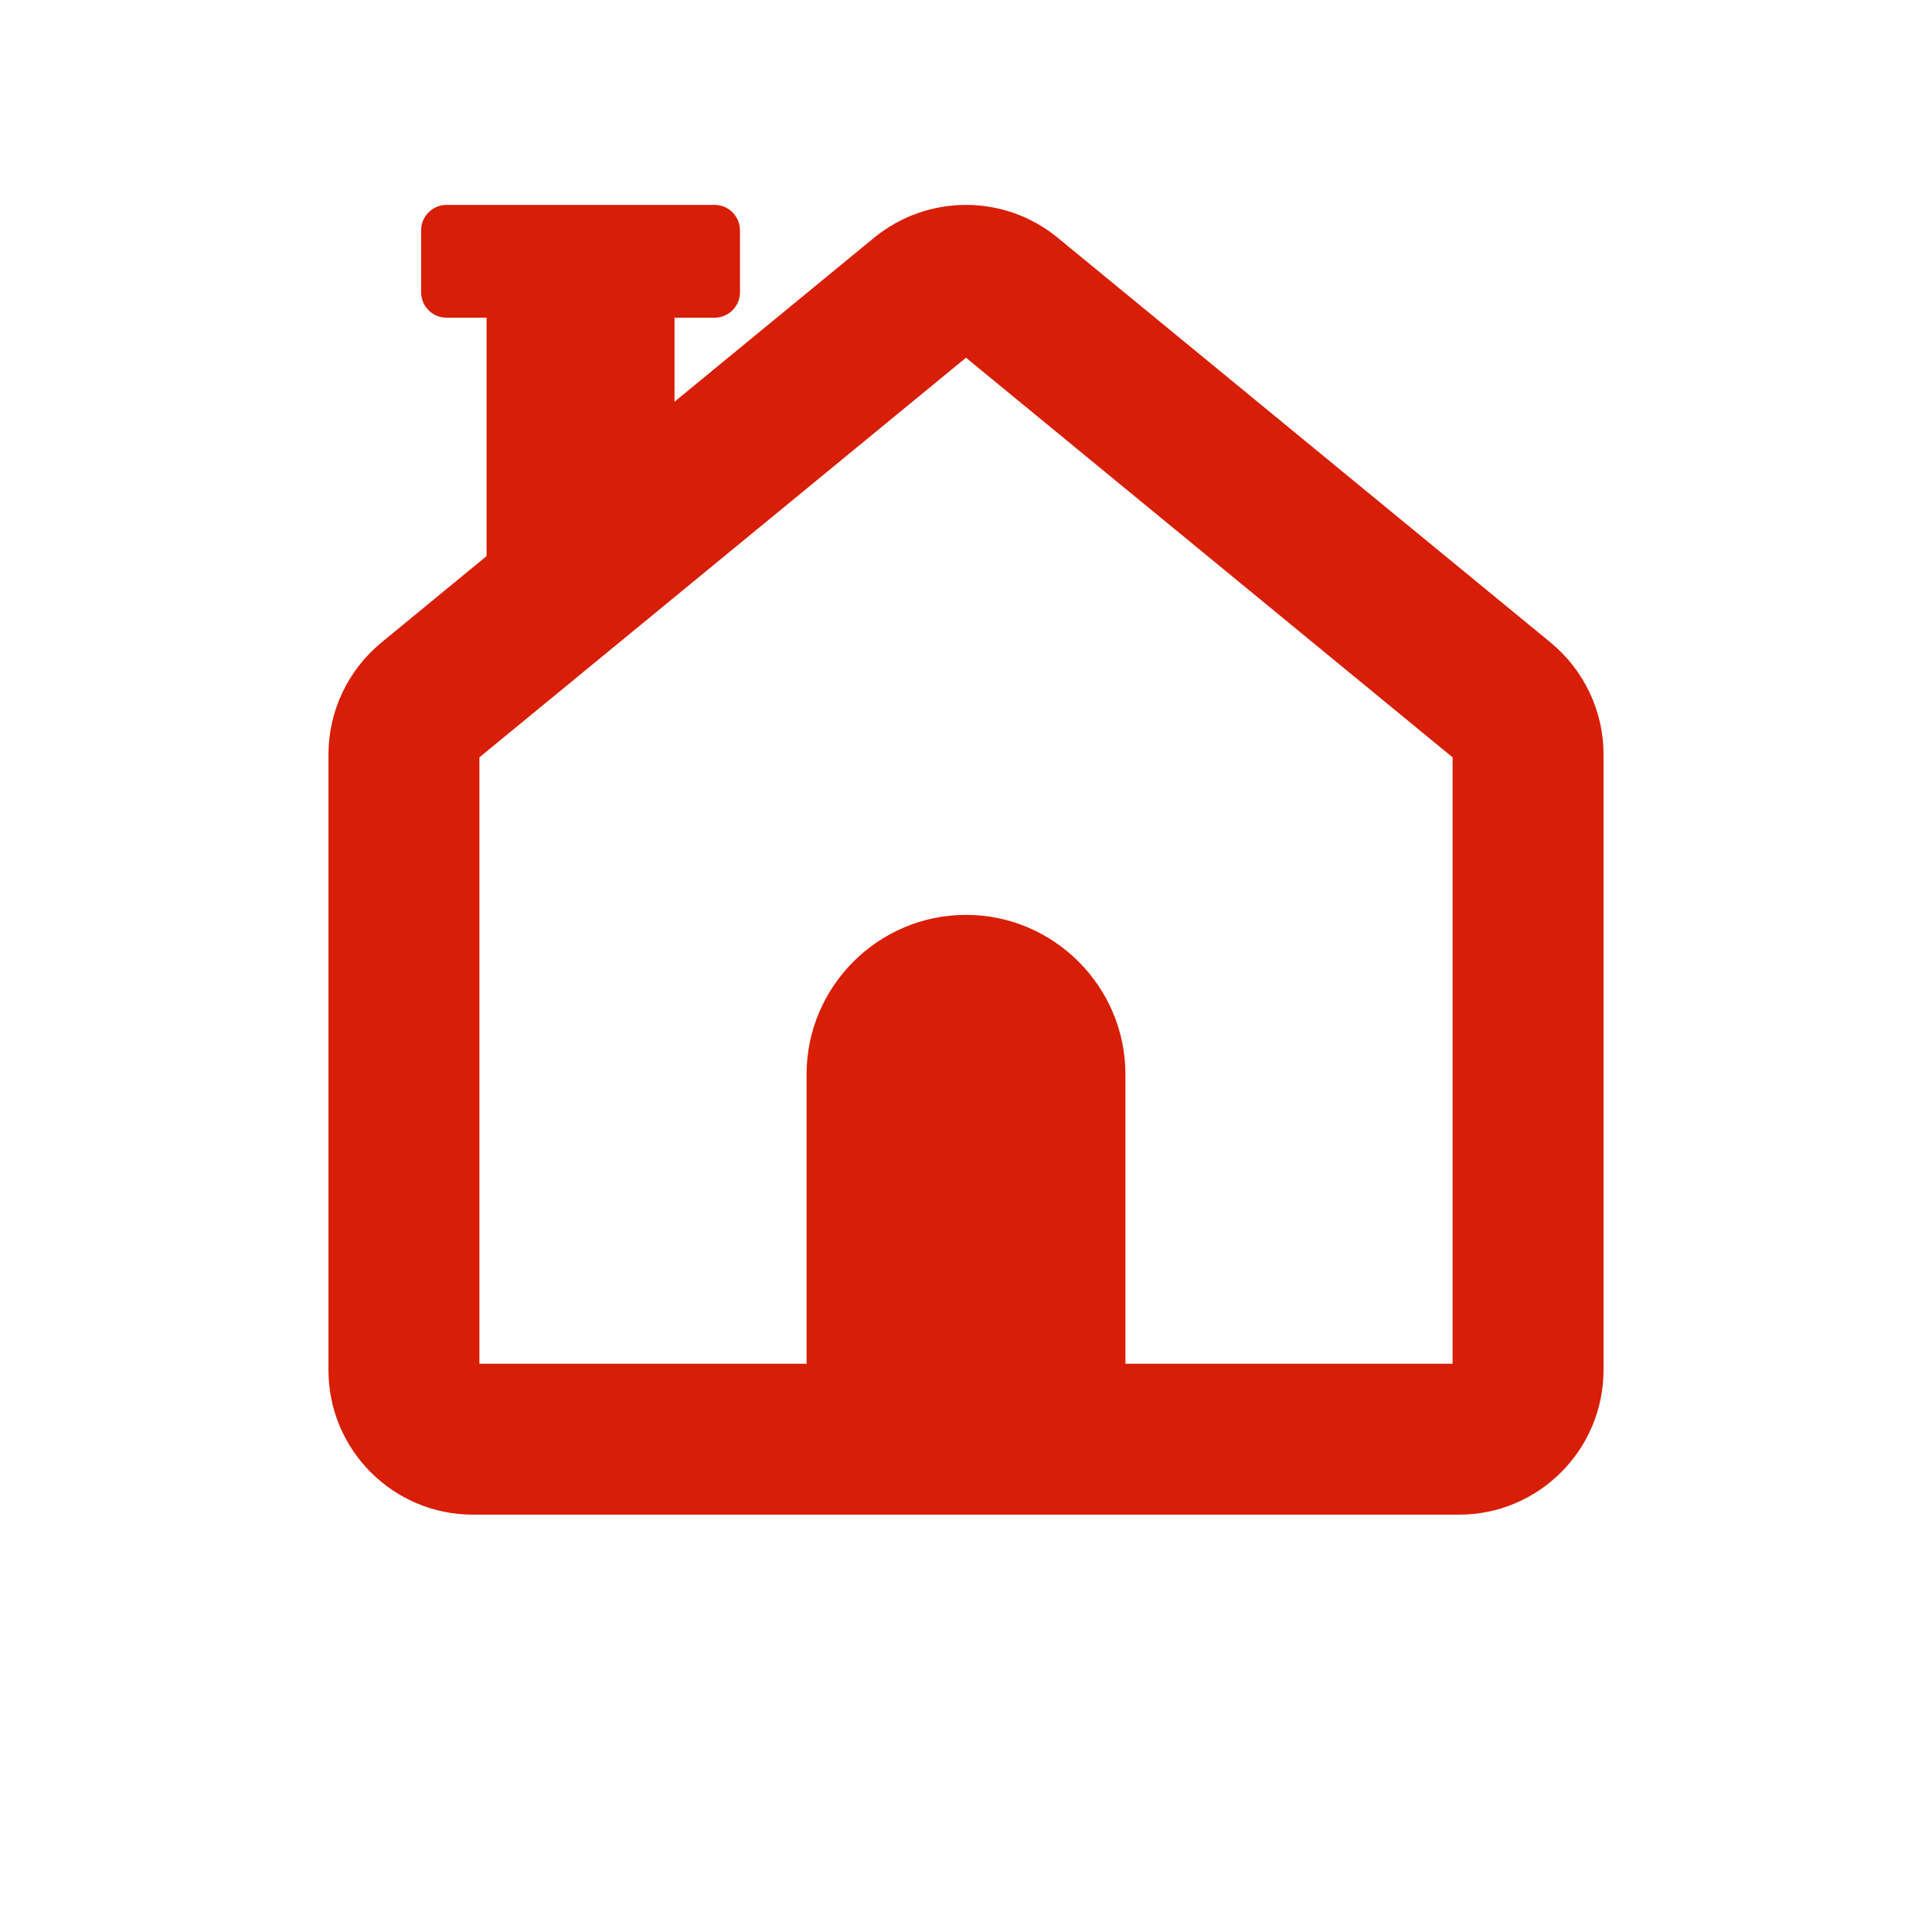 <?xml version="1.0" standalone="no"?><!DOCTYPE svg PUBLIC "-//W3C//DTD SVG 1.1//EN" "http://www.w3.org/Graphics/SVG/1.1/DTD/svg11.dtd"><svg t="1626341228524" class="icon" viewBox="0 0 1024 1024" version="1.1" xmlns="http://www.w3.org/2000/svg" p-id="10428" xmlns:xlink="http://www.w3.org/1999/xlink" width="48" height="48"><defs><style type="text/css"></style></defs><path d="M378.8 108.6H236.7c-7.4 0-13.5 6-13.5 13.5v32.8c0 7.4 6 13.5 13.5 13.5h21.2v147.3h99.6V168.4h21.2c7.4 0 13.5-6 13.5-13.5v-32.8c0-7.4-6-13.5-13.4-13.5z" fill="#d81e06" p-id="10429"></path><path d="M821.9 340.6L560.6 126c-14.1-11.6-31.4-17.4-48.6-17.4s-34.5 5.8-48.7 17.4L202.1 340.6c-17.8 14.7-28 36.4-28 59.3v326.3c0 42.3 34.3 76.6 76.6 76.6h522.6c42.3 0 76.6-34.4 76.6-76.7V399.9c0-23-10.3-44.7-28-59.3z m-52 382.2H596.5V569.4c0-46.5-38-84.5-84.5-84.5s-84.5 38-84.5 84.5v153.4H254.1V401.4L512 189.6l257.9 211.8v321.4z" fill="#d81e06" p-id="10430"></path></svg>